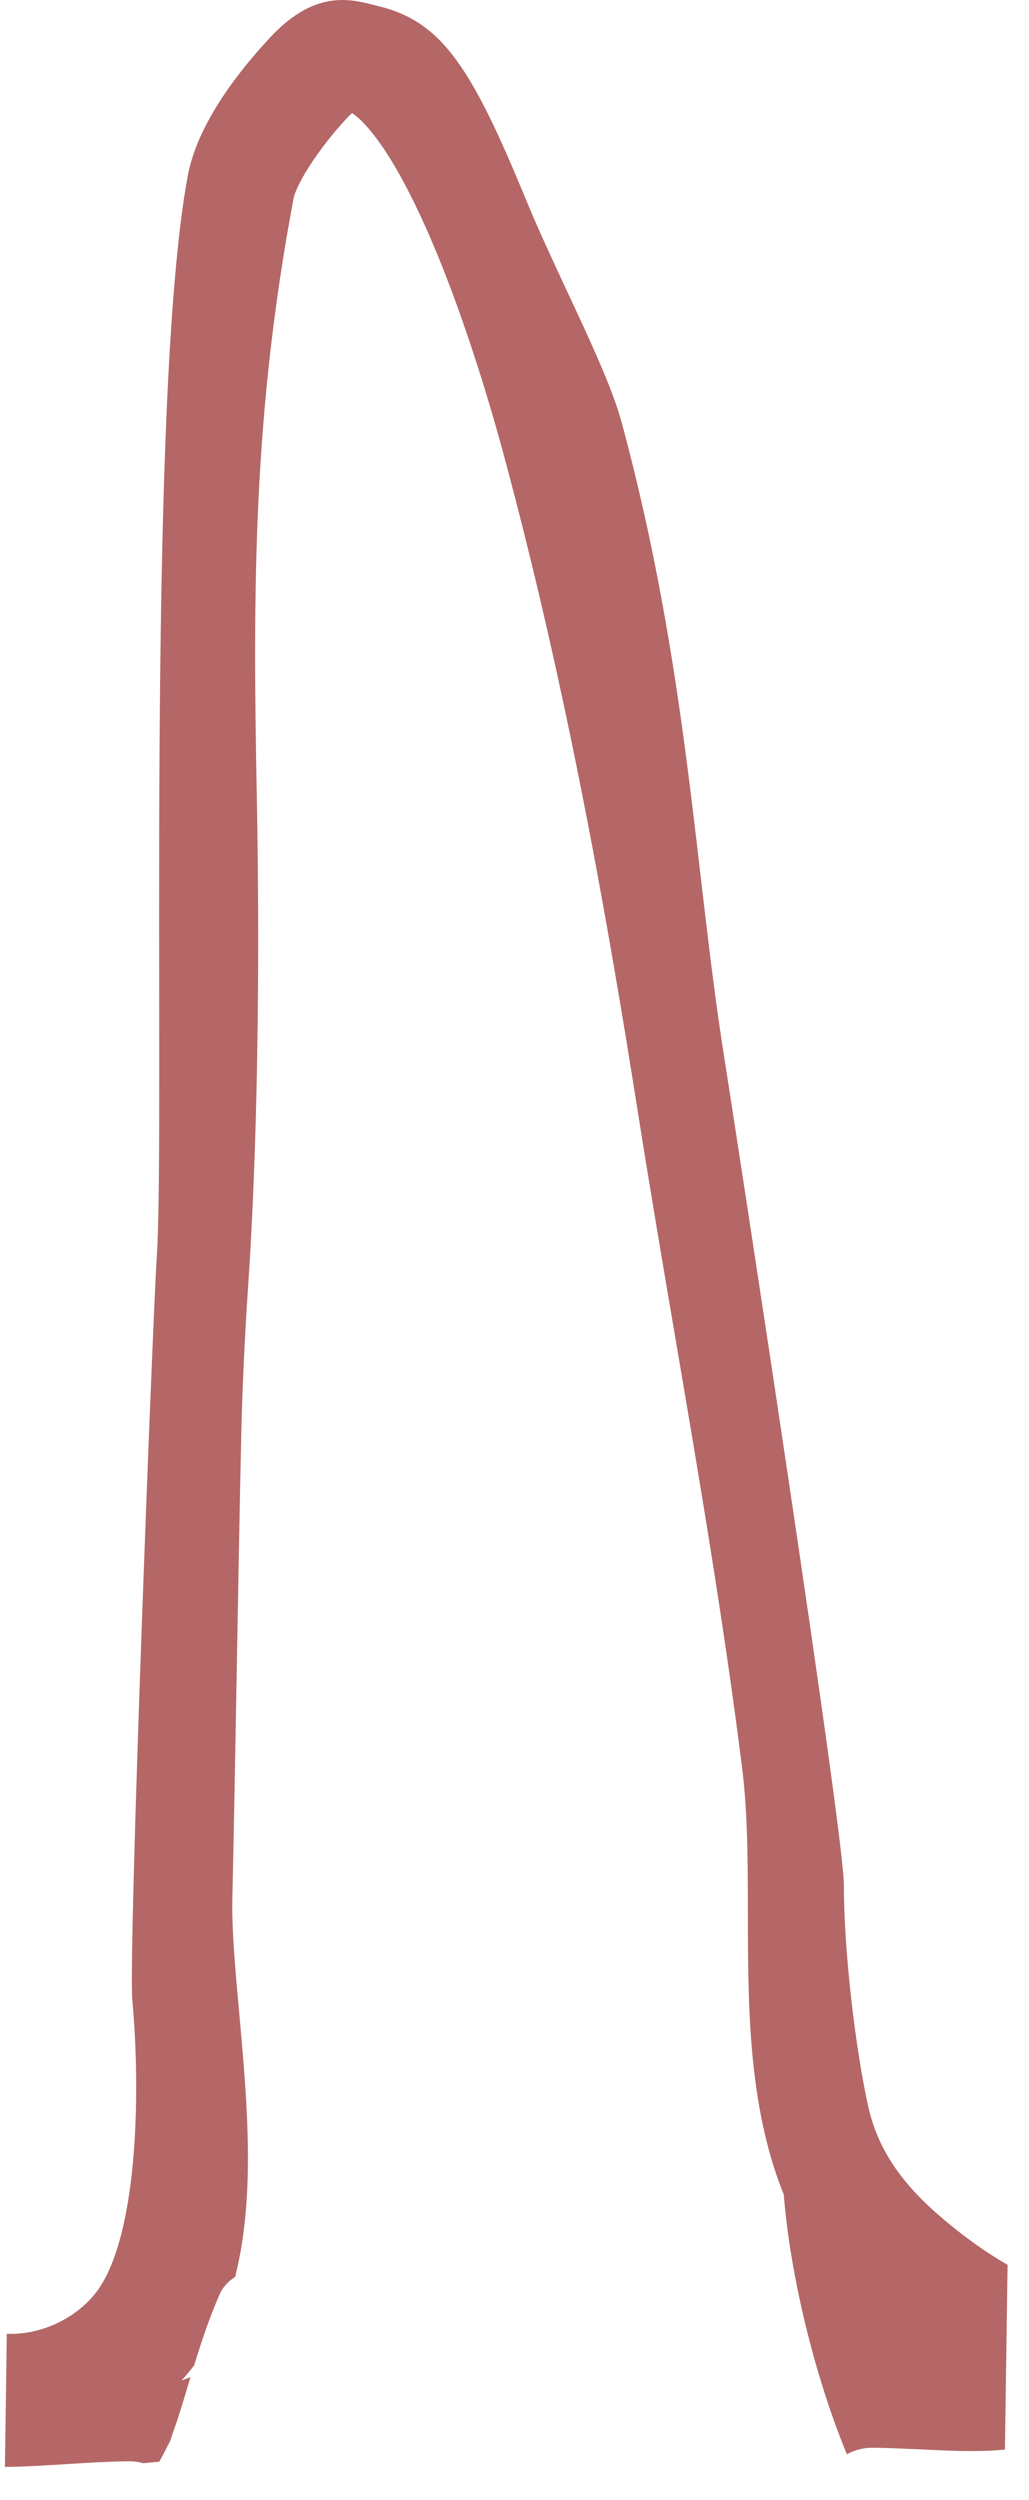 <svg width="21" height="51" viewBox="0 0 21 51" fill="none" xmlns="http://www.w3.org/2000/svg">
<path d="M17.795 49.931C18.037 49.932 18.279 49.941 18.522 49.953C19.181 49.978 19.855 50.033 20.509 49.968L20.563 46.199C20.243 46.016 19.913 45.793 19.587 45.539C18.781 44.908 17.983 44.154 17.721 42.977C17.462 41.816 17.223 39.836 17.222 38.447C17.22 37.358 15.014 23.043 14.771 21.508C14.181 17.772 14.041 13.622 12.686 8.614C12.383 7.493 11.384 5.651 10.733 4.069C9.632 1.396 9.029 0.448 7.738 0.129C7.228 0.003 6.476 -0.269 5.514 0.763C5.071 1.238 4.057 2.397 3.835 3.571C2.963 8.188 3.374 23.022 3.2 25.629C3.12 26.823 2.615 39.862 2.701 40.803C2.881 42.79 2.8 45.733 1.931 46.8C1.512 47.314 0.814 47.631 0.151 47.606C0.147 47.606 0.143 47.605 0.139 47.605L0.1 50.322C0.942 50.312 1.783 50.216 2.627 50.207C2.731 50.206 2.83 50.22 2.923 50.246C3.032 50.236 3.141 50.226 3.25 50.215C3.306 50.117 3.361 50.016 3.41 49.913C3.432 49.867 3.453 49.821 3.474 49.775C3.457 49.815 3.44 49.856 3.423 49.897C3.474 49.817 3.5 49.701 3.533 49.611C3.594 49.443 3.65 49.272 3.703 49.101C3.766 48.897 3.827 48.693 3.888 48.49C3.828 48.514 3.767 48.537 3.704 48.56C3.759 48.499 3.814 48.436 3.866 48.372C3.899 48.331 3.931 48.291 3.962 48.25C4.113 47.76 4.274 47.275 4.483 46.8C4.549 46.649 4.662 46.532 4.798 46.446C5.22 44.797 5.043 42.84 4.881 41.05C4.802 40.181 4.728 39.361 4.742 38.725C4.773 37.341 4.804 35.647 4.833 34.009C4.862 32.373 4.892 30.682 4.923 29.304C4.946 28.305 4.992 27.301 5.07 26.144C5.249 23.469 5.311 19.863 5.241 16.252C5.159 12.025 5.162 8.442 5.991 4.051C6.045 3.766 6.478 3.055 7.086 2.403C7.126 2.359 7.16 2.329 7.185 2.308C7.38 2.433 8.029 2.993 8.954 5.262C9.413 6.389 9.883 7.81 10.276 9.263C11.6 14.157 12.436 19.001 13.016 22.675C13.261 24.225 13.527 25.791 13.785 27.305C14.272 30.165 14.775 33.122 15.143 36.044C15.26 36.97 15.261 37.971 15.263 39.032C15.265 40.92 15.268 42.968 15.996 44.768C16.098 46.108 16.514 48.187 17.282 50.063C17.44 49.979 17.616 49.93 17.795 49.931Z" fill="#B46766"/>
</svg>

